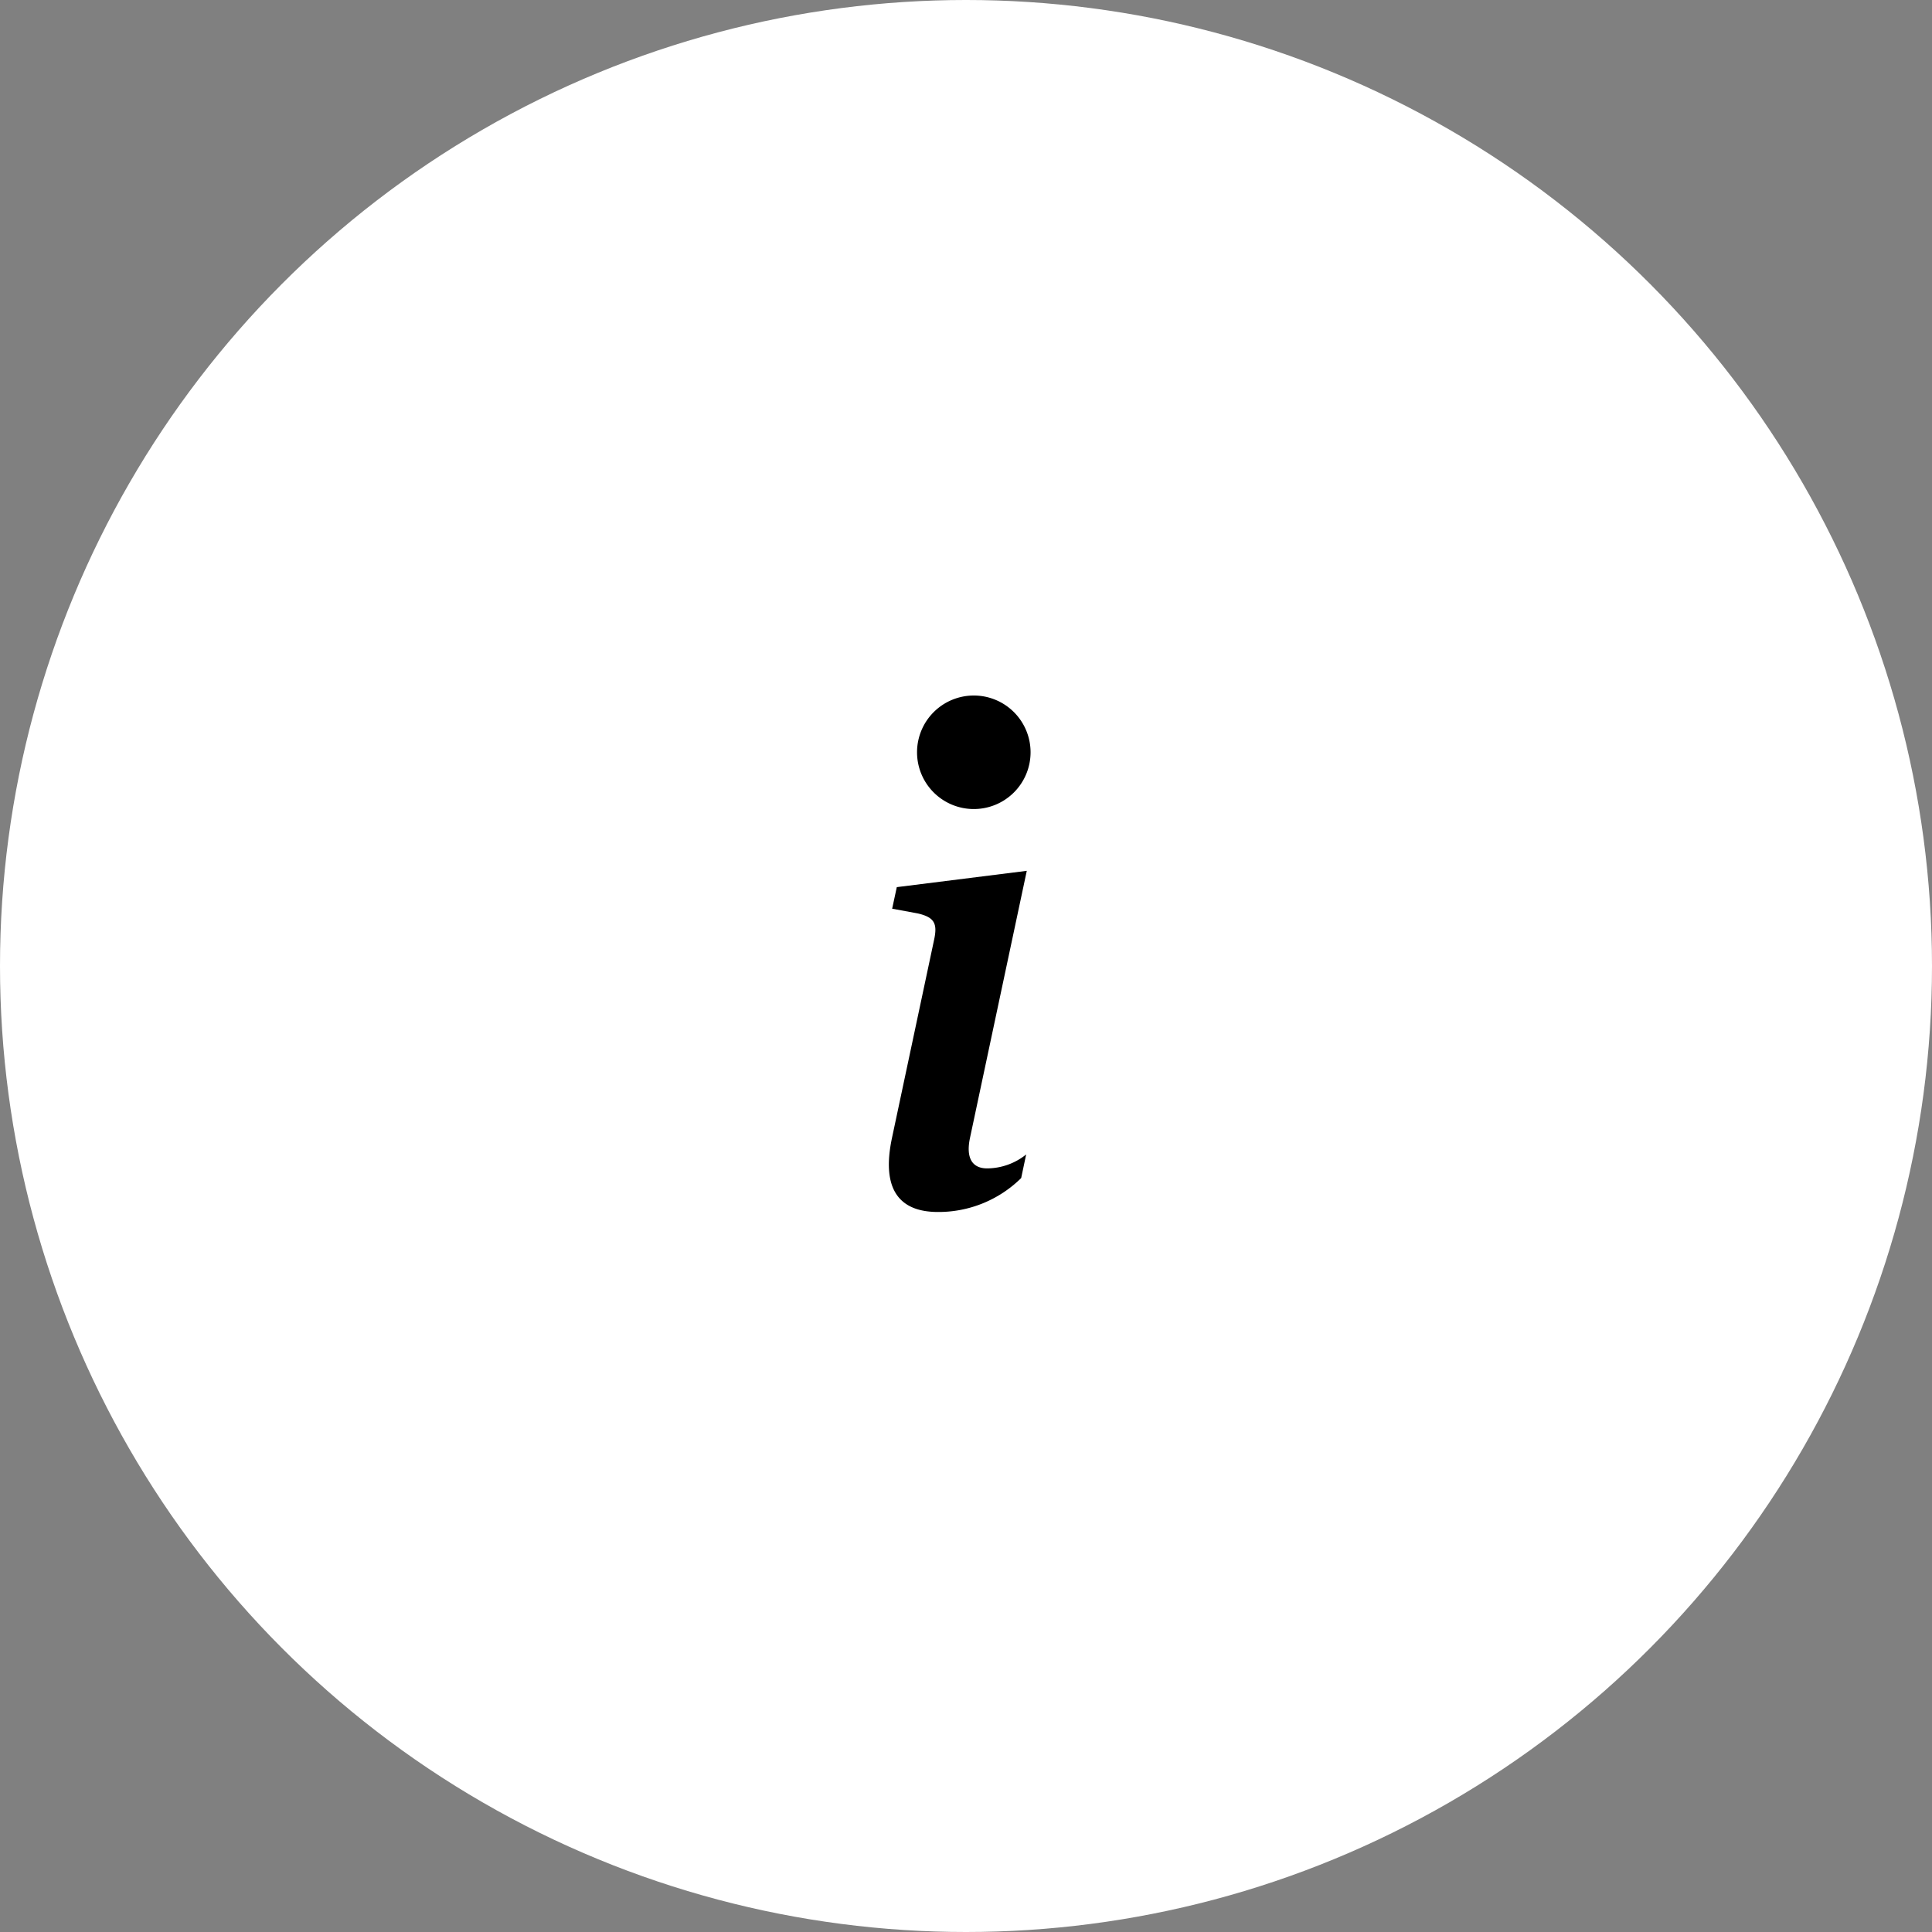 <svg xmlns="http://www.w3.org/2000/svg" width="50" height="50" viewBox="0 0 50 50">
  <rect x="0" y="0" width="50" height="50" fill="#808080" stroke="none"/>
  <g id="Group_500" transform="translate(-1269 -599)">
    <circle id="Ellipse_20" cx="25" cy="25" r="25" transform="translate(1269 599)" fill="white"/>
    <g id="info" transform="translate(1277.373 609.125)">
      <path id="Path_136" d="M18.2,14.823l-3.364.422-.12.558.661.122c.432.1.517.259.423.689l-1.084,5.1c-.285,1.318.154,1.938,1.187,1.938a3.043,3.043,0,0,0,2.152-.878l.129-.611a1.627,1.627,0,0,1-1.008.361c-.4,0-.551-.283-.447-.783Z" transform="translate(0 -2.411)" fill="currentcolor"/>
      <path id="Path_137" d="M18.688,9.344a1.469,1.469,0,1,1-1.469-1.469A1.469,1.469,0,0,1,18.688,9.344Z" transform="translate(-0.39)" fill="currentcolor"/>
    </g>
  </g>
</svg>
